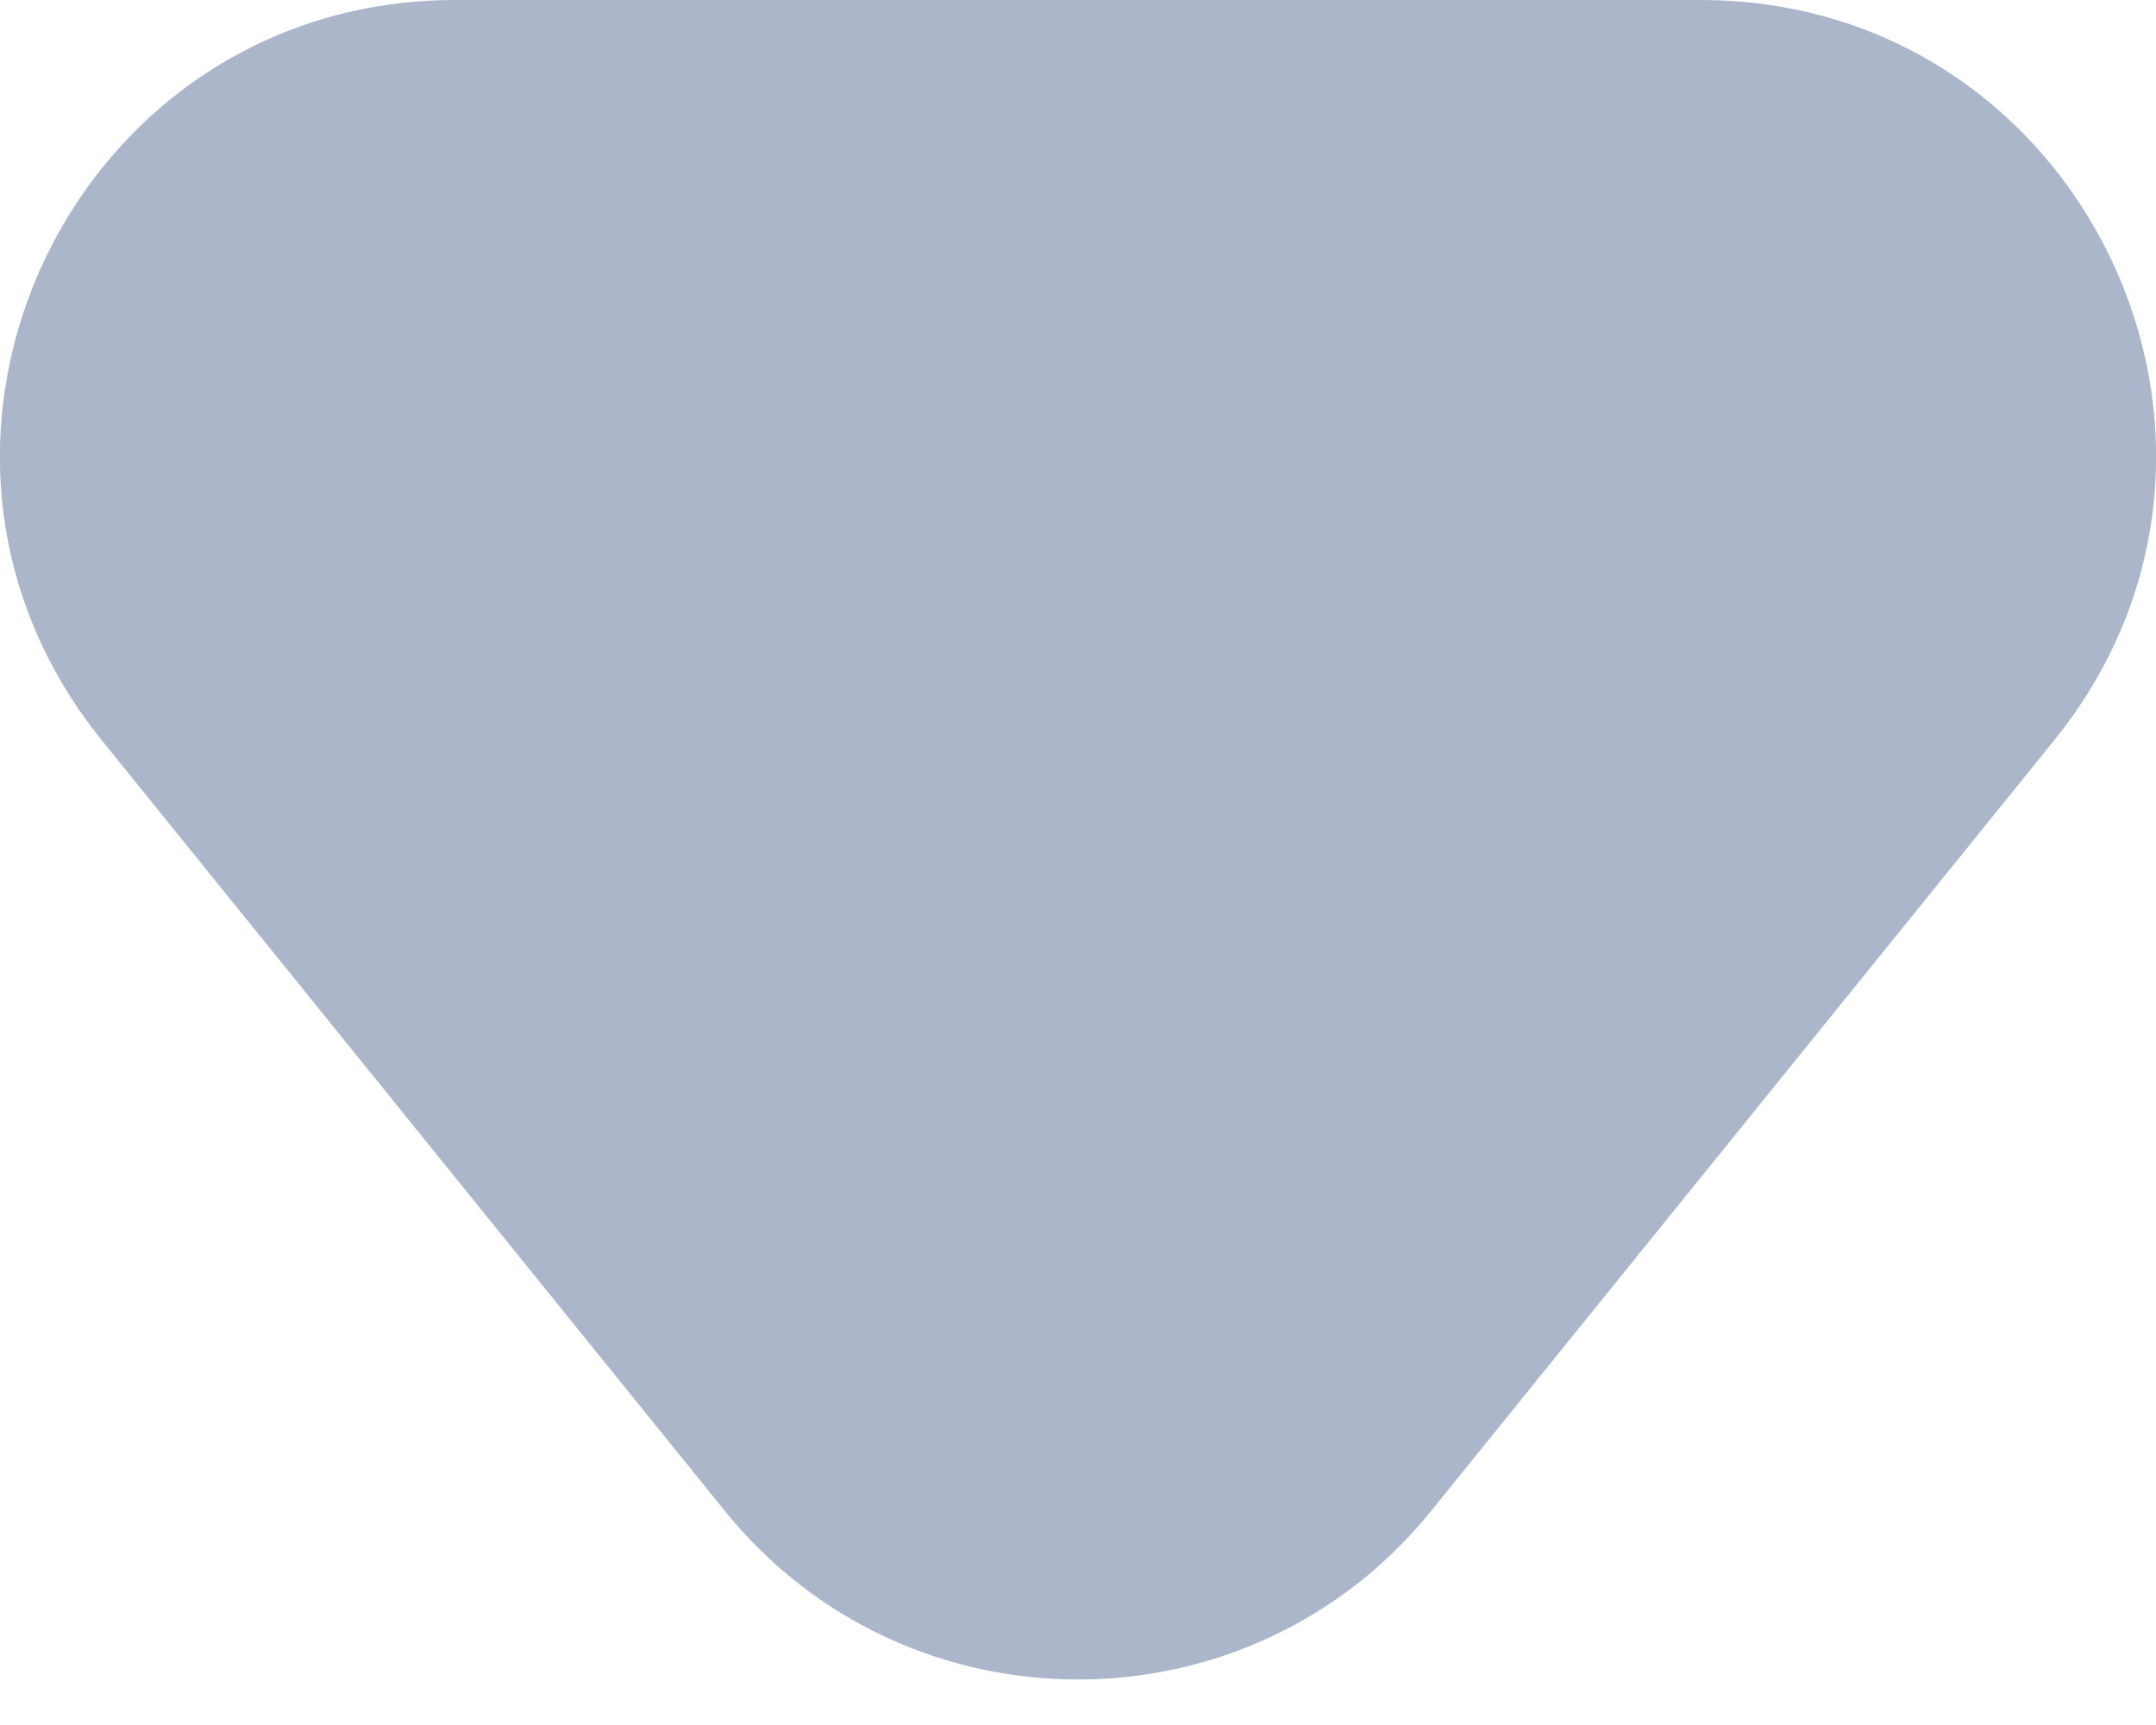 <svg width="10" height="8" viewBox="0 0 10 8" fill="none" xmlns="http://www.w3.org/2000/svg">
<path d="M3.361 7.006C4.204 8.05 5.796 8.05 6.639 7.006L9.528 3.433C10.642 2.055 9.661 -0 7.888 -0L2.112 -0C0.339 -0 -0.642 2.055 0.472 3.433L3.361 7.006Z" fill="#ABB6CA"/>
</svg>
